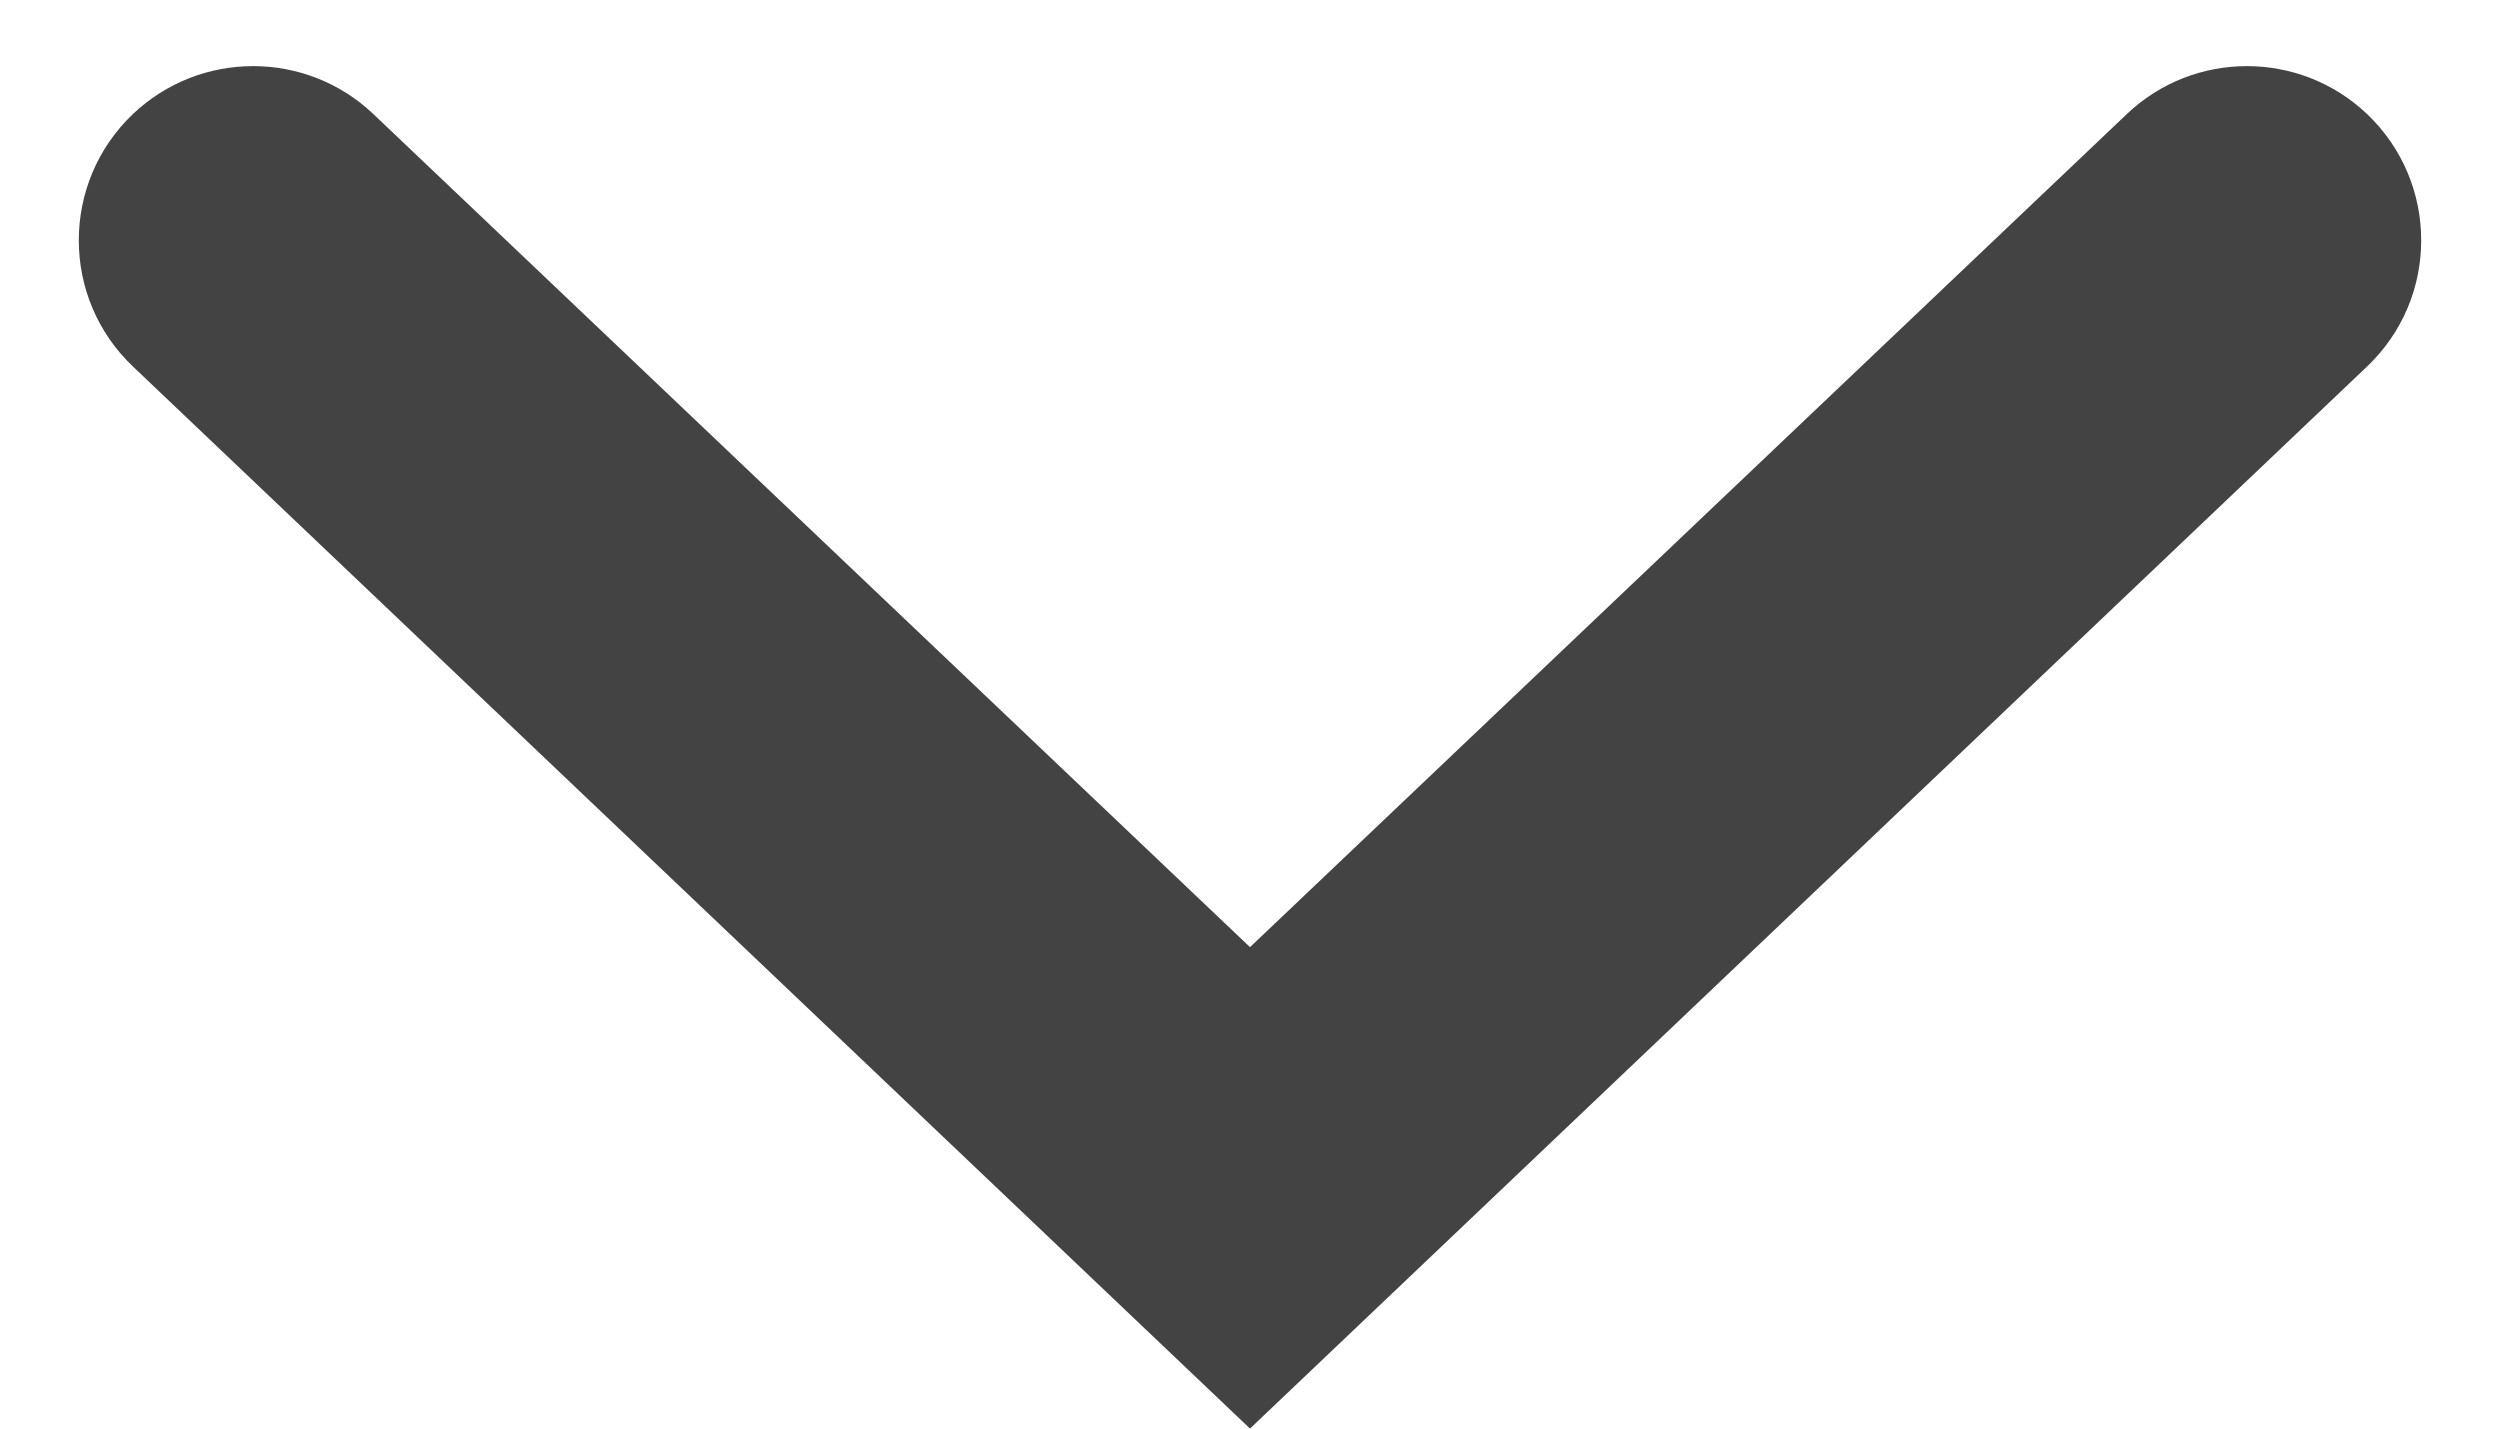 <svg width="14" height="8" viewBox="0 0 14 8" fill="none" xmlns="http://www.w3.org/2000/svg">
<path d="M2.09 0.638C1.713 0.281 1.122 0.281 0.745 0.638V0.638C0.34 1.023 0.34 1.669 0.745 2.053L7 8L13.255 2.053C13.66 1.669 13.66 1.023 13.255 0.638V0.638C12.878 0.281 12.287 0.281 11.911 0.638L7 5.304L2.09 0.638Z" fill="#434343"/>
</svg>
